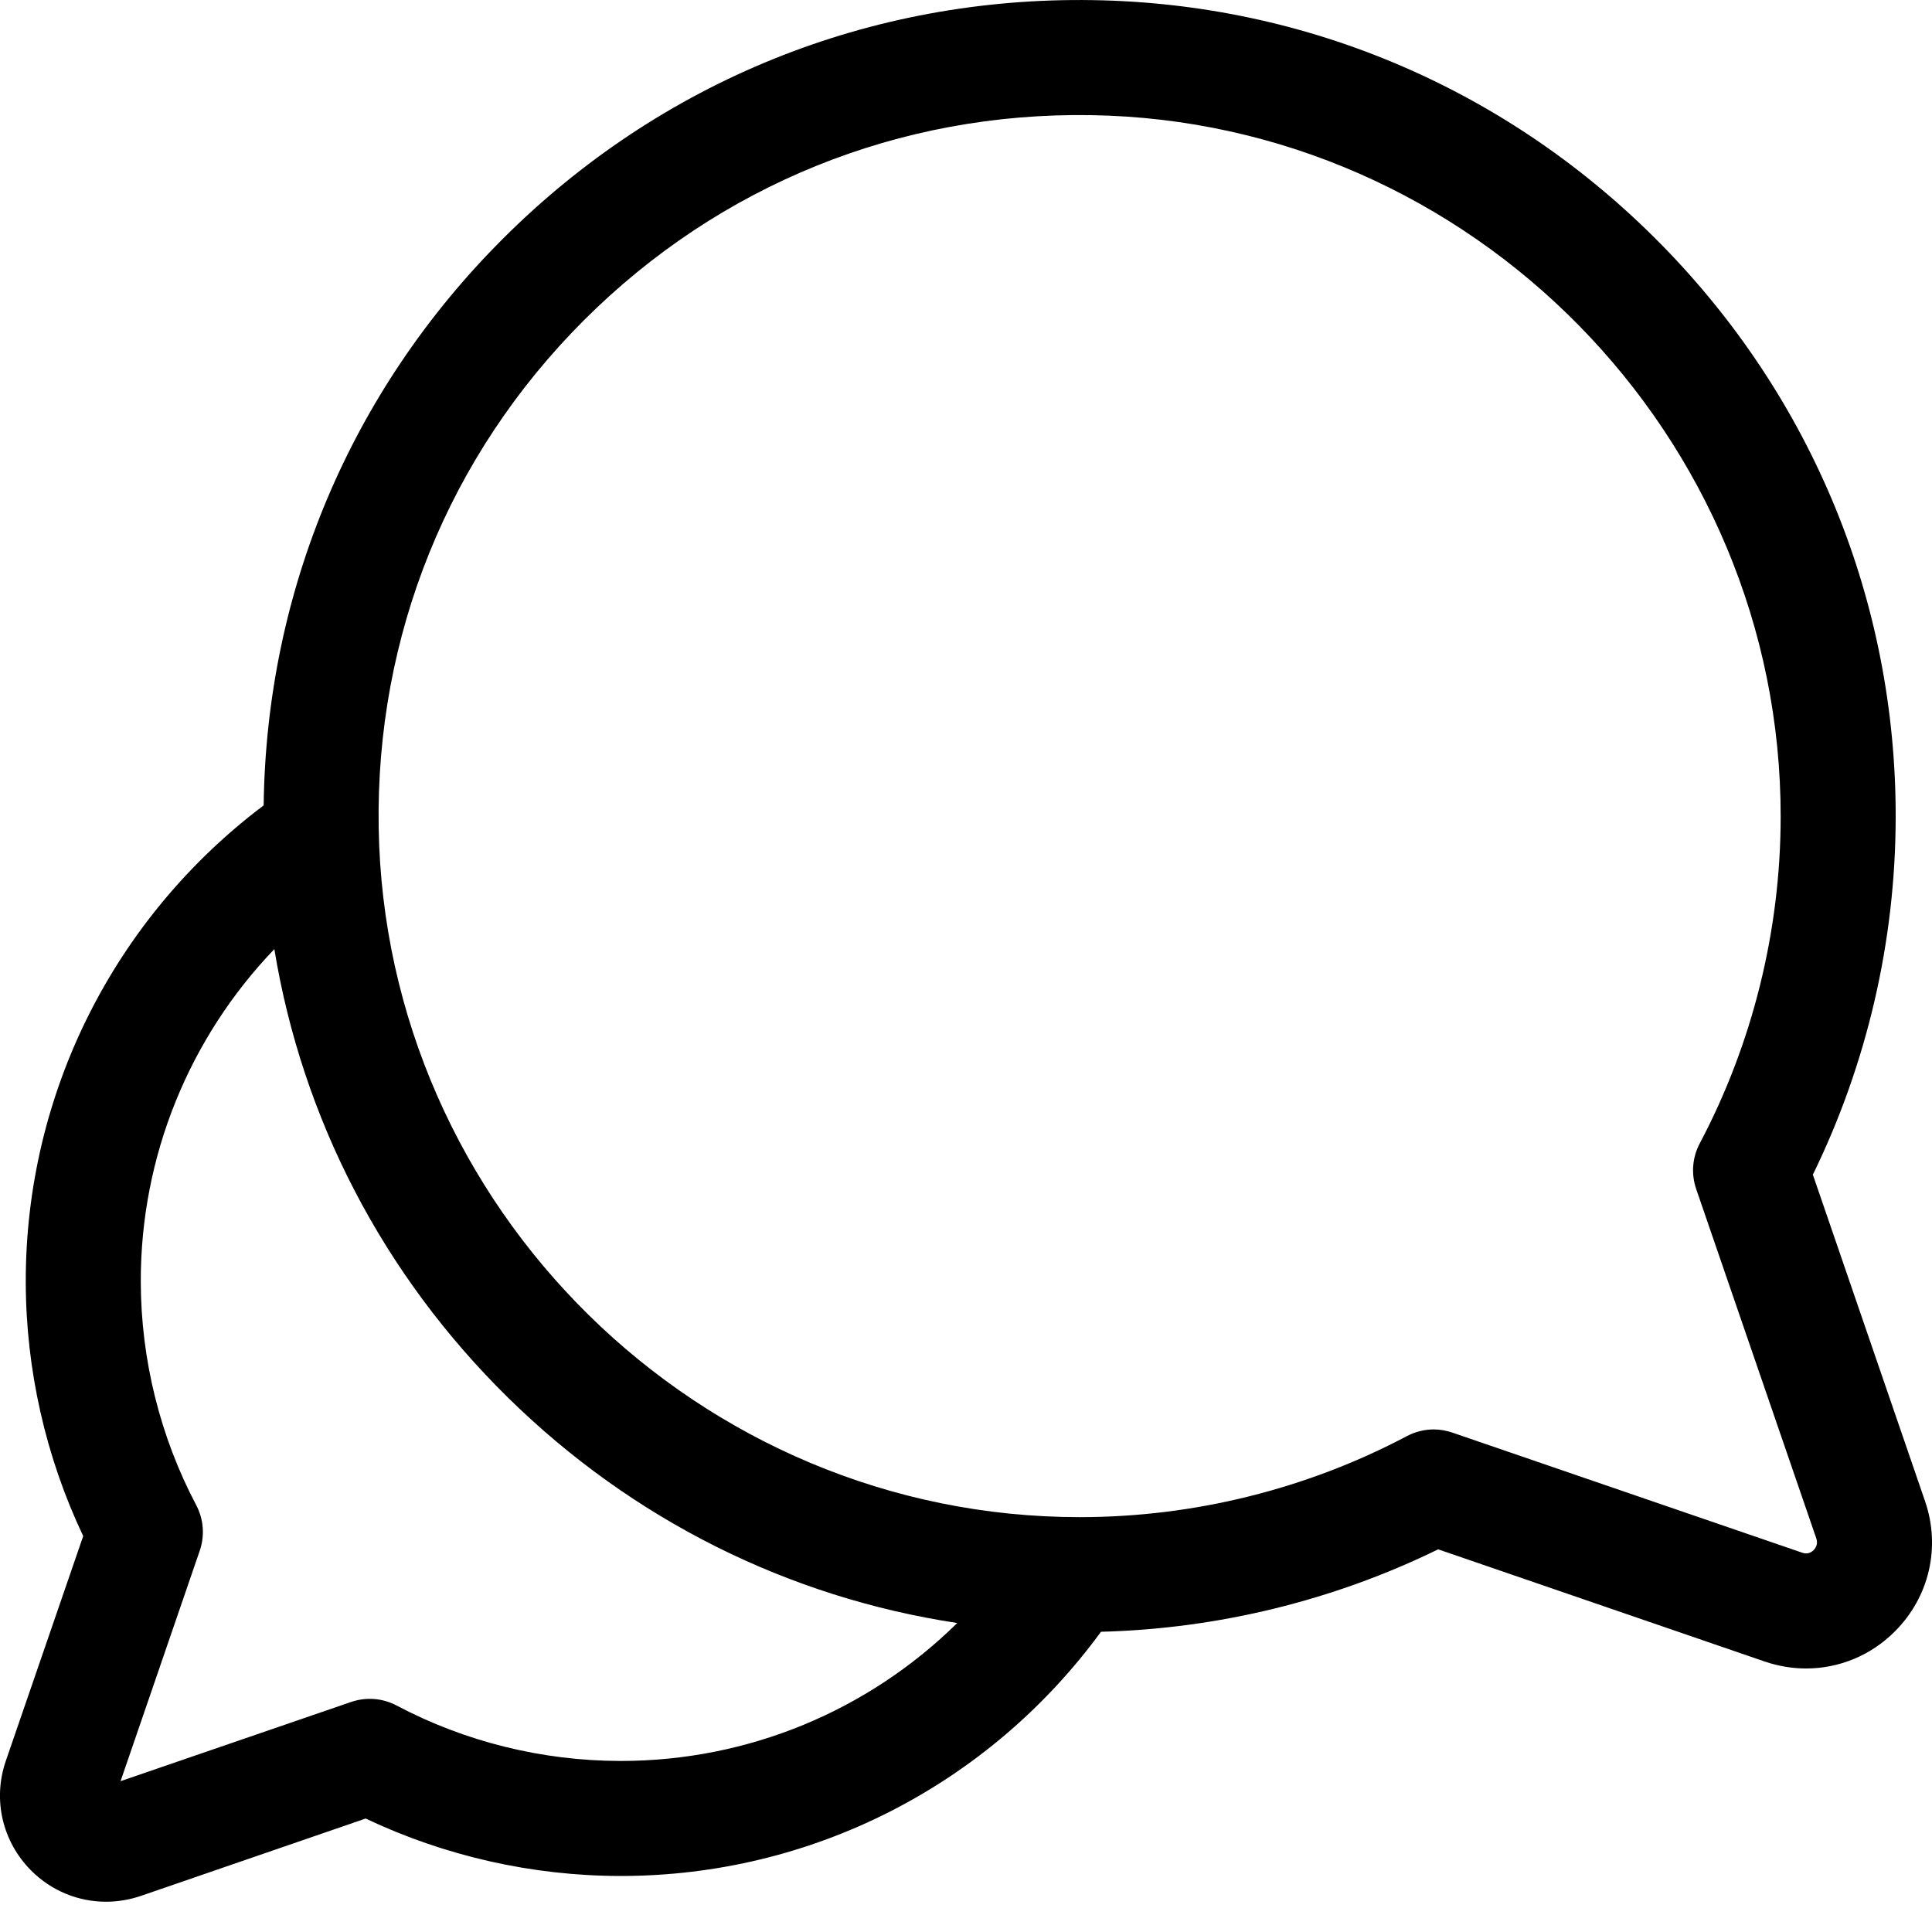 <svg width="15" height="15" viewBox="0 0 15 15" fill="none" xmlns="http://www.w3.org/2000/svg">
<path d="M14.946 11.655L14.075 9.12C14.495 8.261 14.717 7.307 14.718 6.346C14.721 4.676 14.075 3.096 12.899 1.899C11.722 0.701 10.155 0.027 8.485 0.001C6.753 -0.027 5.126 0.632 3.902 1.856C2.722 3.036 2.068 4.591 2.047 6.253C0.884 7.129 0.198 8.494 0.2 9.952C0.201 10.634 0.355 11.313 0.646 11.926L0.045 13.672C-0.058 13.972 0.018 14.298 0.242 14.523C0.4 14.681 0.608 14.765 0.823 14.765C0.913 14.765 1.004 14.75 1.093 14.72L2.839 14.119C3.452 14.41 4.131 14.564 4.813 14.565C4.815 14.565 4.818 14.565 4.82 14.565C6.3 14.565 7.676 13.861 8.548 12.669C9.456 12.646 10.354 12.426 11.166 12.029L13.701 12.9C13.807 12.936 13.915 12.954 14.023 12.954C14.277 12.954 14.525 12.854 14.712 12.666C14.979 12.399 15.069 12.012 14.946 11.655ZM4.82 13.672C4.818 13.672 4.816 13.672 4.814 13.672C4.21 13.671 3.611 13.523 3.08 13.242C2.971 13.184 2.843 13.174 2.726 13.214L0.936 13.829L1.551 12.039C1.591 11.922 1.581 11.794 1.523 11.685C1.243 11.154 1.094 10.555 1.093 9.951C1.091 8.979 1.469 8.058 2.13 7.369C2.346 8.685 2.973 9.897 3.945 10.852C4.91 11.8 6.123 12.403 7.432 12.601C6.741 13.282 5.809 13.672 4.82 13.672ZM14.081 12.035C14.056 12.06 14.025 12.067 13.992 12.055L11.277 11.123C11.23 11.107 11.181 11.098 11.132 11.098C11.06 11.098 10.988 11.116 10.923 11.15C10.148 11.56 9.273 11.778 8.391 11.779C8.388 11.779 8.385 11.779 8.382 11.779C5.427 11.779 2.987 9.379 2.94 6.424C2.916 4.937 3.482 3.538 4.533 2.487C5.585 1.436 6.983 0.87 8.471 0.894C11.428 0.94 13.83 3.386 13.825 6.345C13.824 7.226 13.607 8.102 13.197 8.877C13.139 8.986 13.129 9.114 13.169 9.231L14.102 11.945C14.113 11.979 14.106 12.009 14.081 12.035Z" fill="black"/>
</svg>
